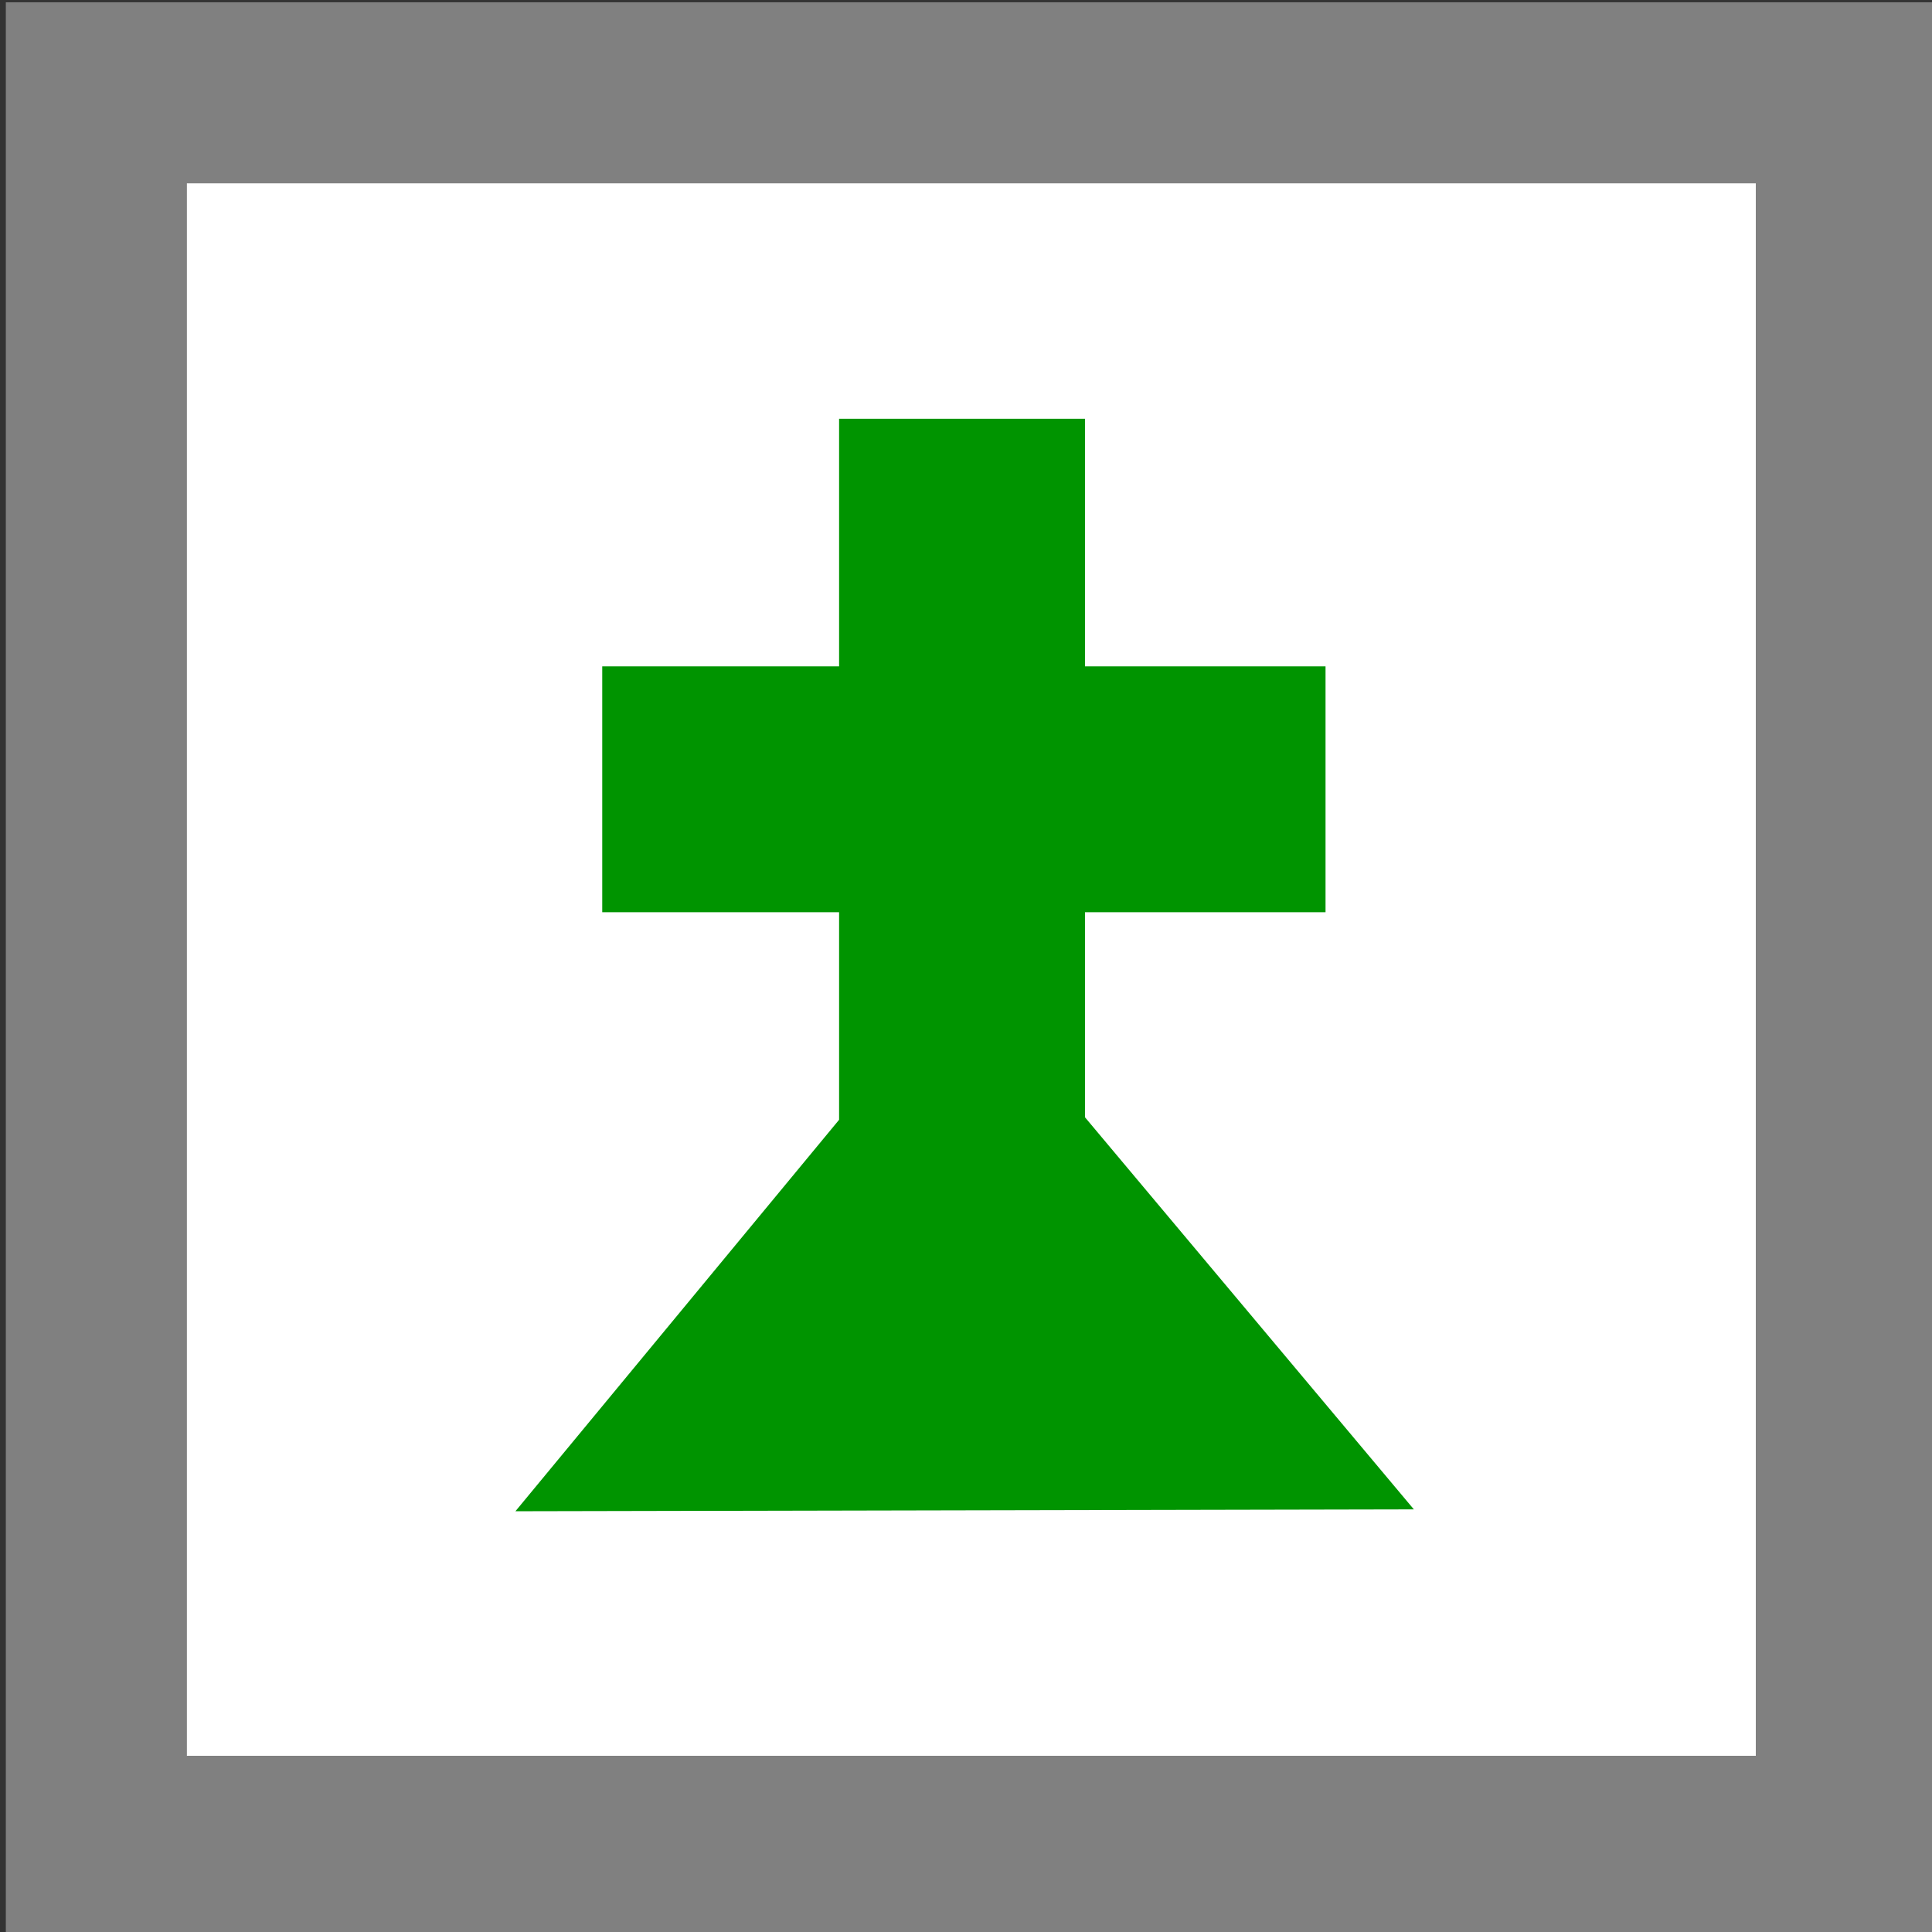 <?xml version="1.0" encoding="UTF-8" standalone="no"?>
<!-- Created with Inkscape (http://www.inkscape.org/) -->

<svg
   width="32.0px"
   height="32.0px"
   viewBox="0 0 32.0 32.0"
   version="1.1"
   id="SVGRoot"
   xmlns="http://www.w3.org/2000/svg"
   xmlns:svg="http://www.w3.org/2000/svg">
  <rect x="0" y="0" width="32.0" height="32.0" fill="#333333" stroke="none"/>
  <defs
     id="defs418" />
  <g
     id="layer1">
    <rect
       style="fill:#ffffff;stroke:#808080;stroke-width:2.999;stroke-linecap:square;stroke-dasharray:none;stroke-opacity:1;paint-order:markers fill stroke"
       id="rect605"
       width="28.985"
       height="29.044"
       x="1.596"
       y="1.537" />
    <path
       id="rect110643"
       style="fill:#009400;fill-opacity:1;stroke-width:2.945;stroke-linecap:square;paint-order:markers fill stroke"
       d="M 13.898 6.936 L 13.898 11.037 L 9.975 11.037 L 9.975 15.109 L 13.898 15.109 L 13.898 18.547 L 8.537 25.031 L 23.418 25 L 17.971 18.506 L 17.971 15.109 L 21.955 15.109 L 21.955 11.037 L 17.971 11.037 L 17.971 6.936 L 13.898 6.936 z " />
  </g>
</svg>
